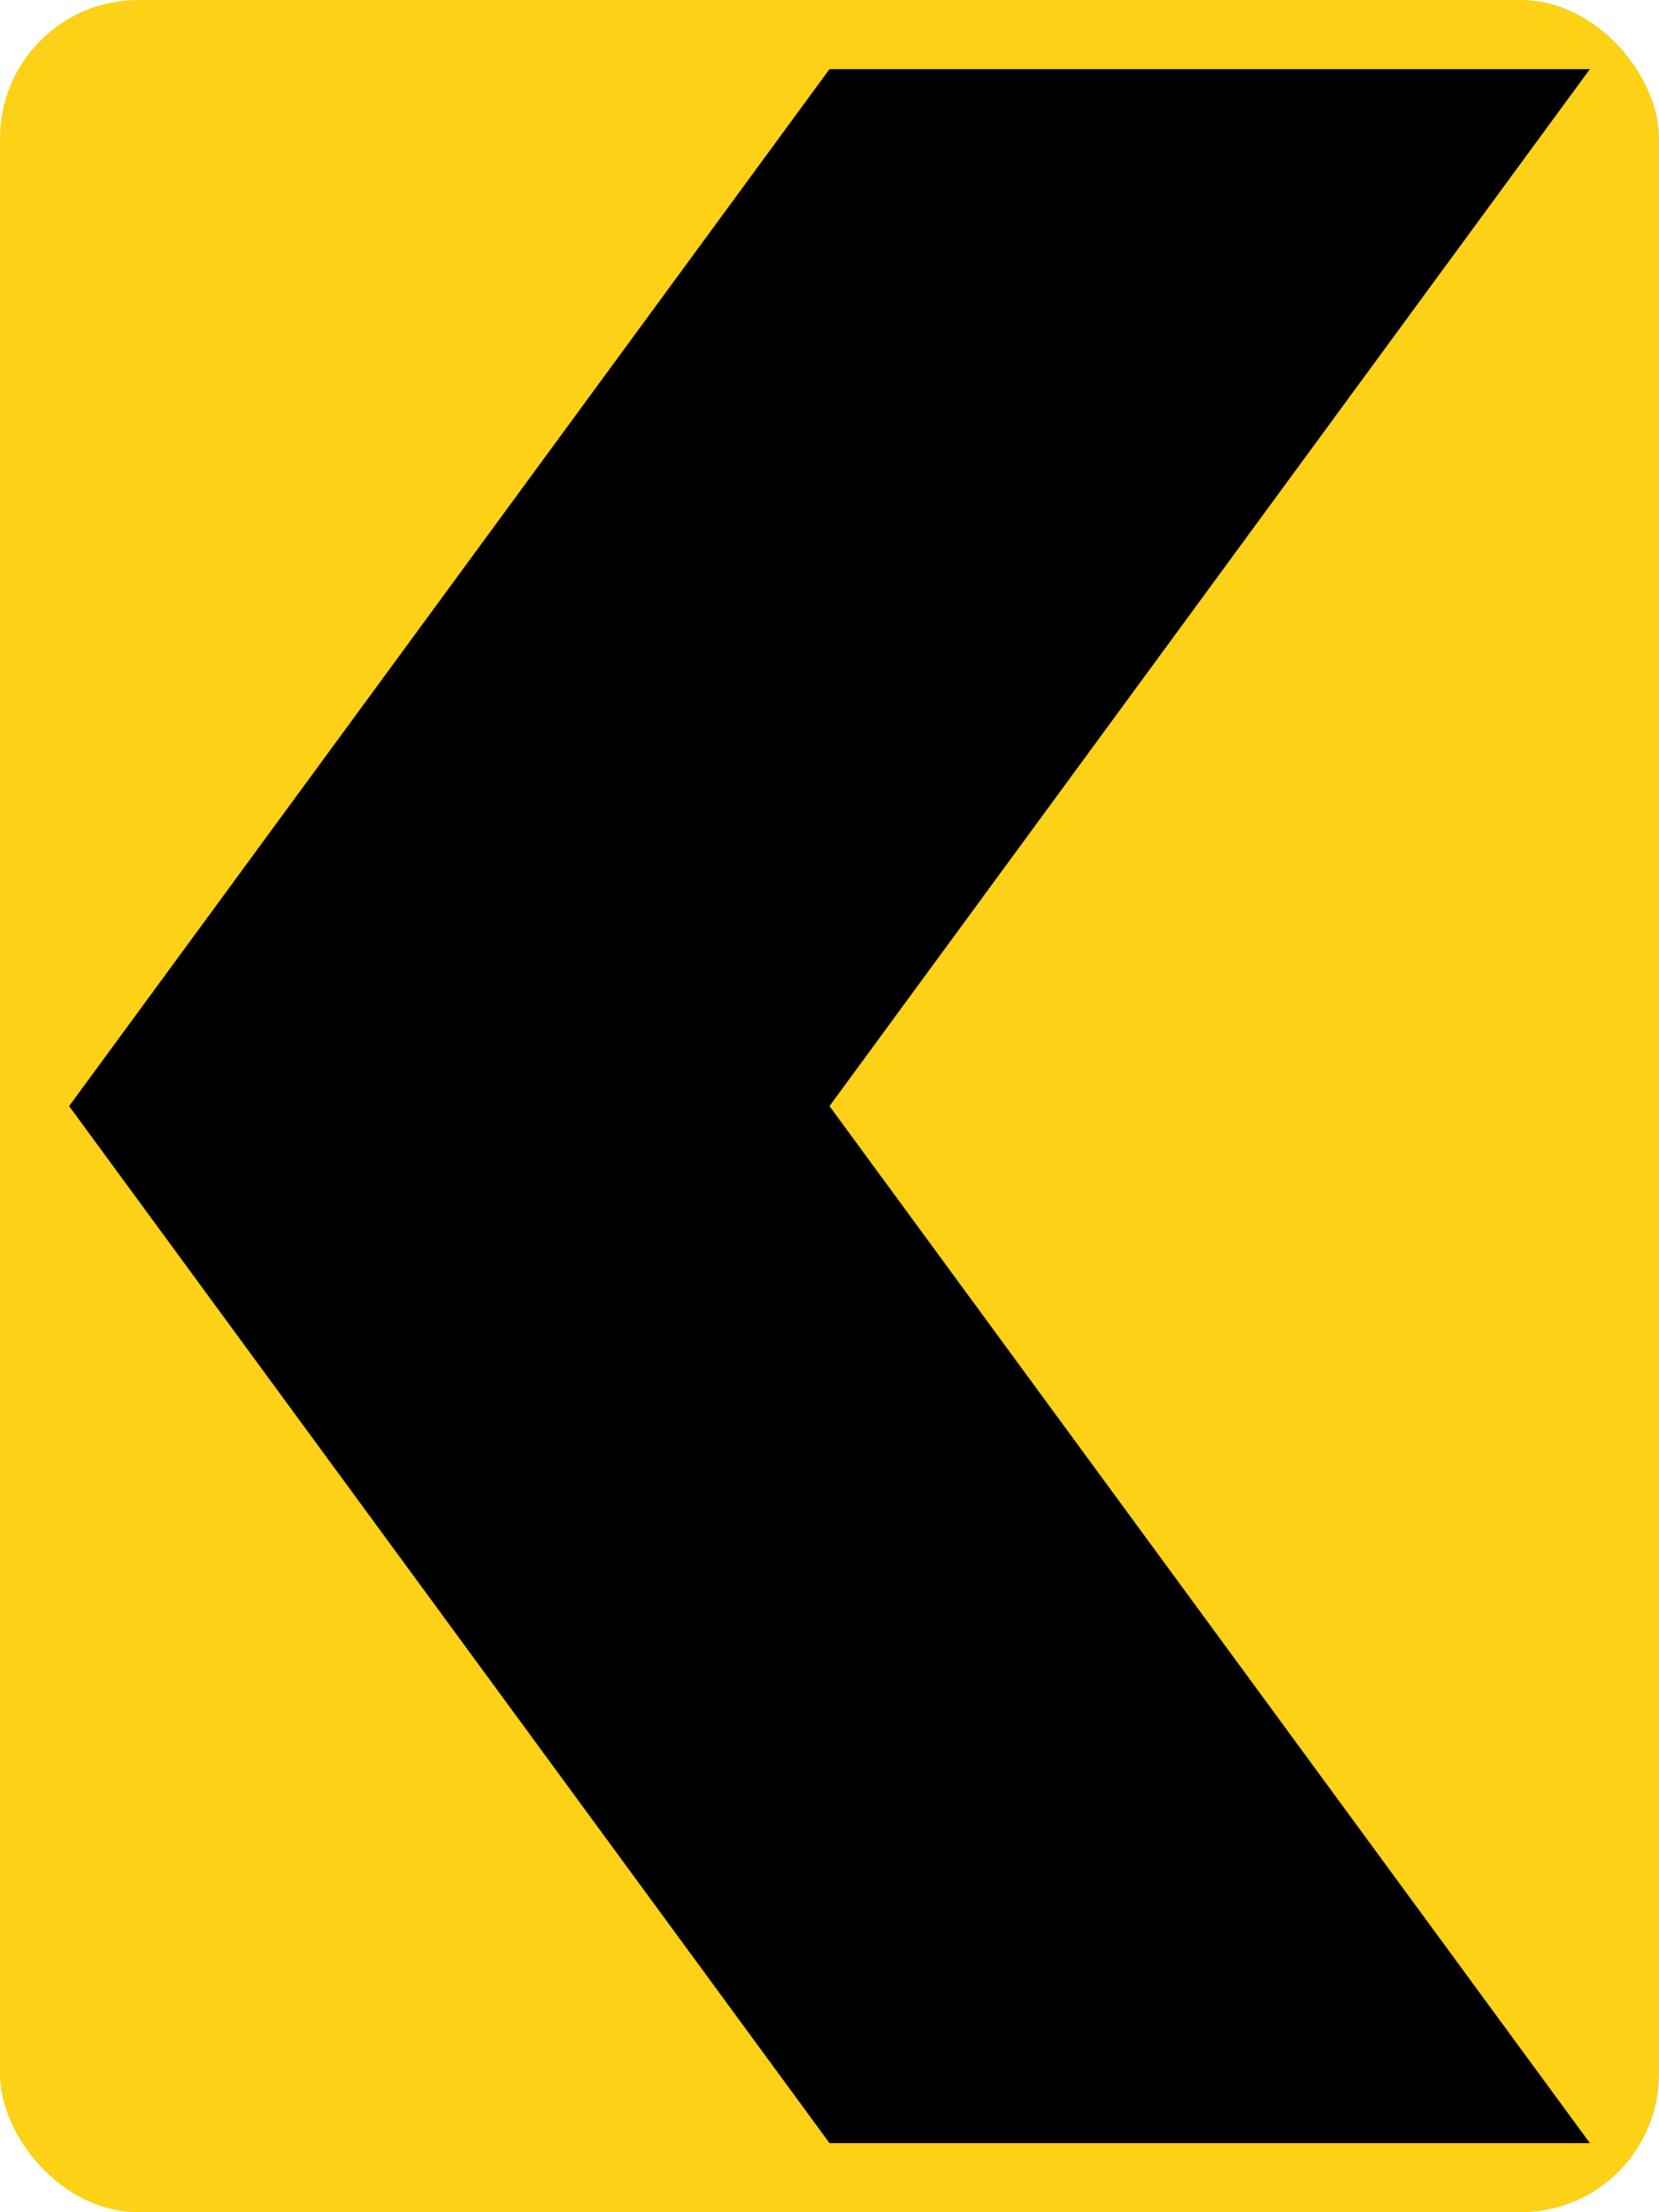 <svg viewBox="1 1 18 24" xmlns="http://www.w3.org/2000/svg">
    <rect x="1" y="1" width="18" height="24" ry="1.5" fill="#fcd116"/>
    <path d="M18.25 1.75H10L1.75 13 10 24.25h8.25L10 13Z"/>
</svg>

